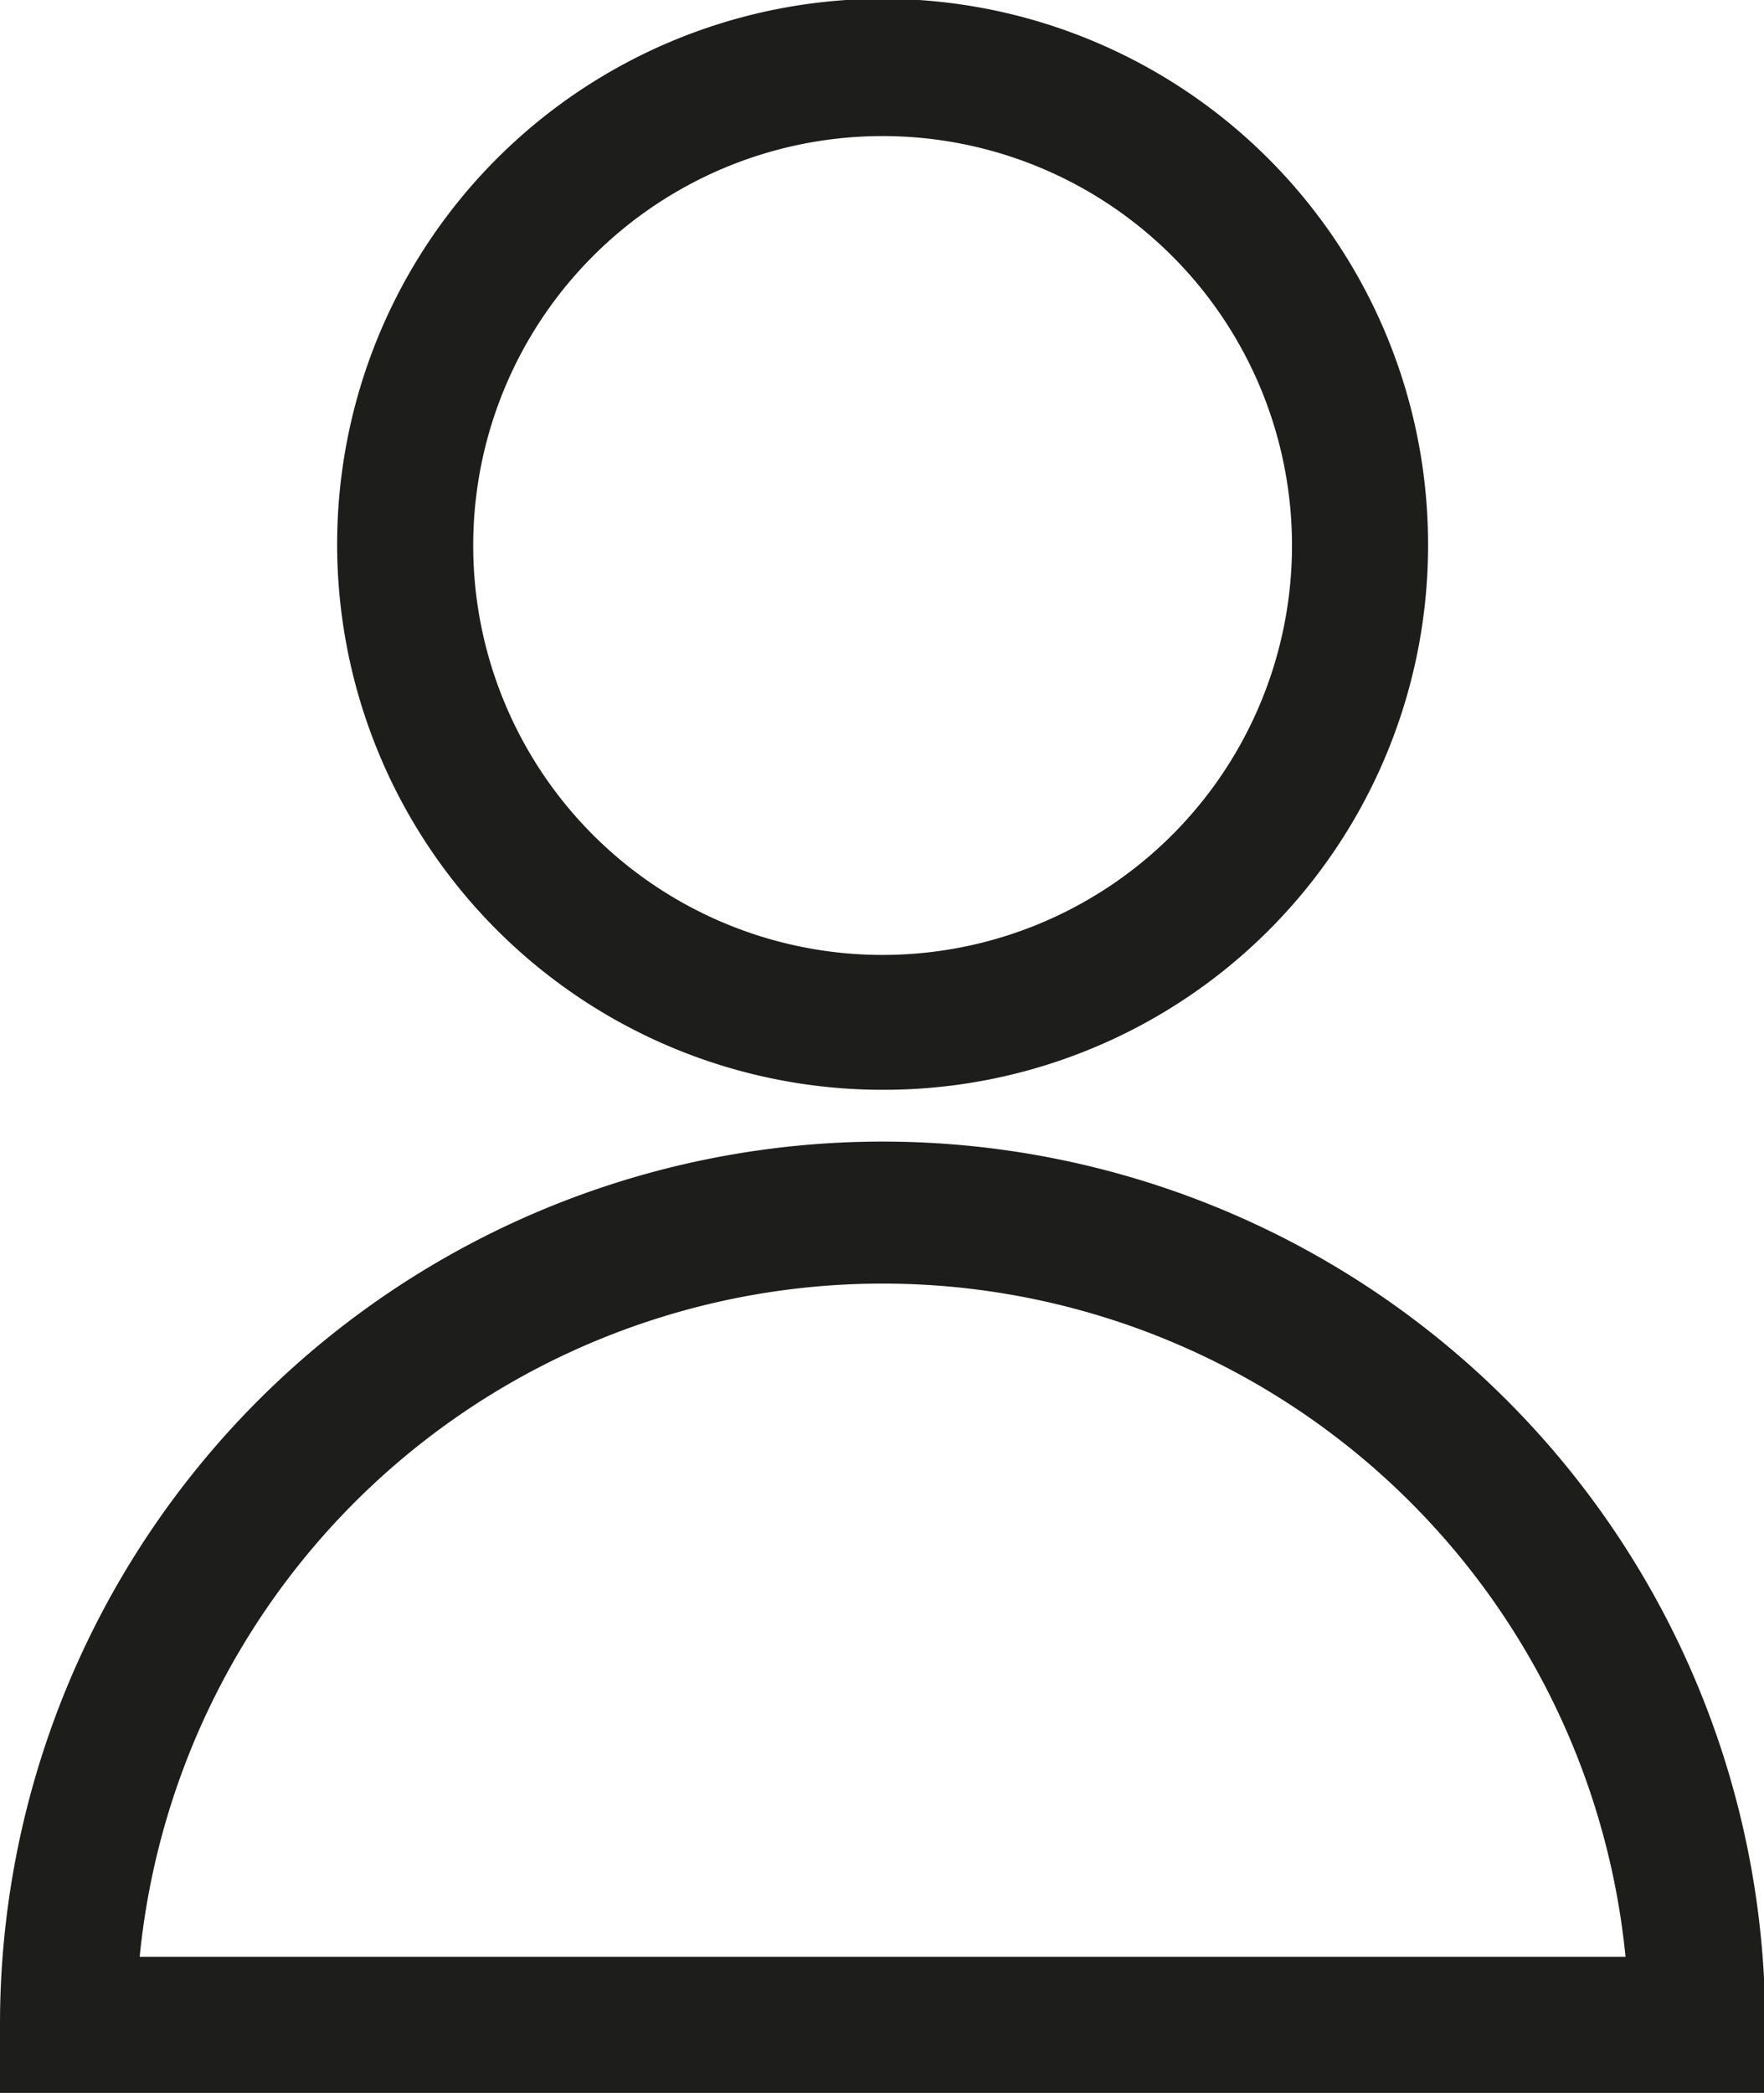 <svg id="Layer_1" data-name="Layer 1" xmlns="http://www.w3.org/2000/svg" xmlns:xlink="http://www.w3.org/1999/xlink" viewBox="0 0 14.65 17.38"><defs><style>.cls-1{fill:none;}.cls-2{clip-path:url(#clip-path);}.cls-3{fill:#1d1d1b;}</style><clipPath id="clip-path" transform="translate(-1.67 -0.31)"><rect class="cls-1" x="1.67" y="0.31" width="14.65" height="17.38"/></clipPath></defs><title>login</title><g class="cls-2"><g id="Component_2" data-name="Component 2"><path id="Path_118" data-name="Path 118" class="cls-3" d="M9,9.36a4.53,4.53,0,1,1,4.53-4.52h0A4.52,4.52,0,0,1,9,9.36ZM9,1.44a3.4,3.4,0,1,0,3.4,3.4A3.4,3.4,0,0,0,9,1.44Z" transform="translate(-1.67 -0.31)"/><path id="Path_119" data-name="Path 119" class="cls-3" d="M16.33,17.69H1.67v-.57a7.33,7.33,0,0,1,14.66,0ZM2.83,16.56H15.17a6.2,6.2,0,0,0-12.34,0Z" transform="translate(-1.67 -0.31)"/></g></g></svg>